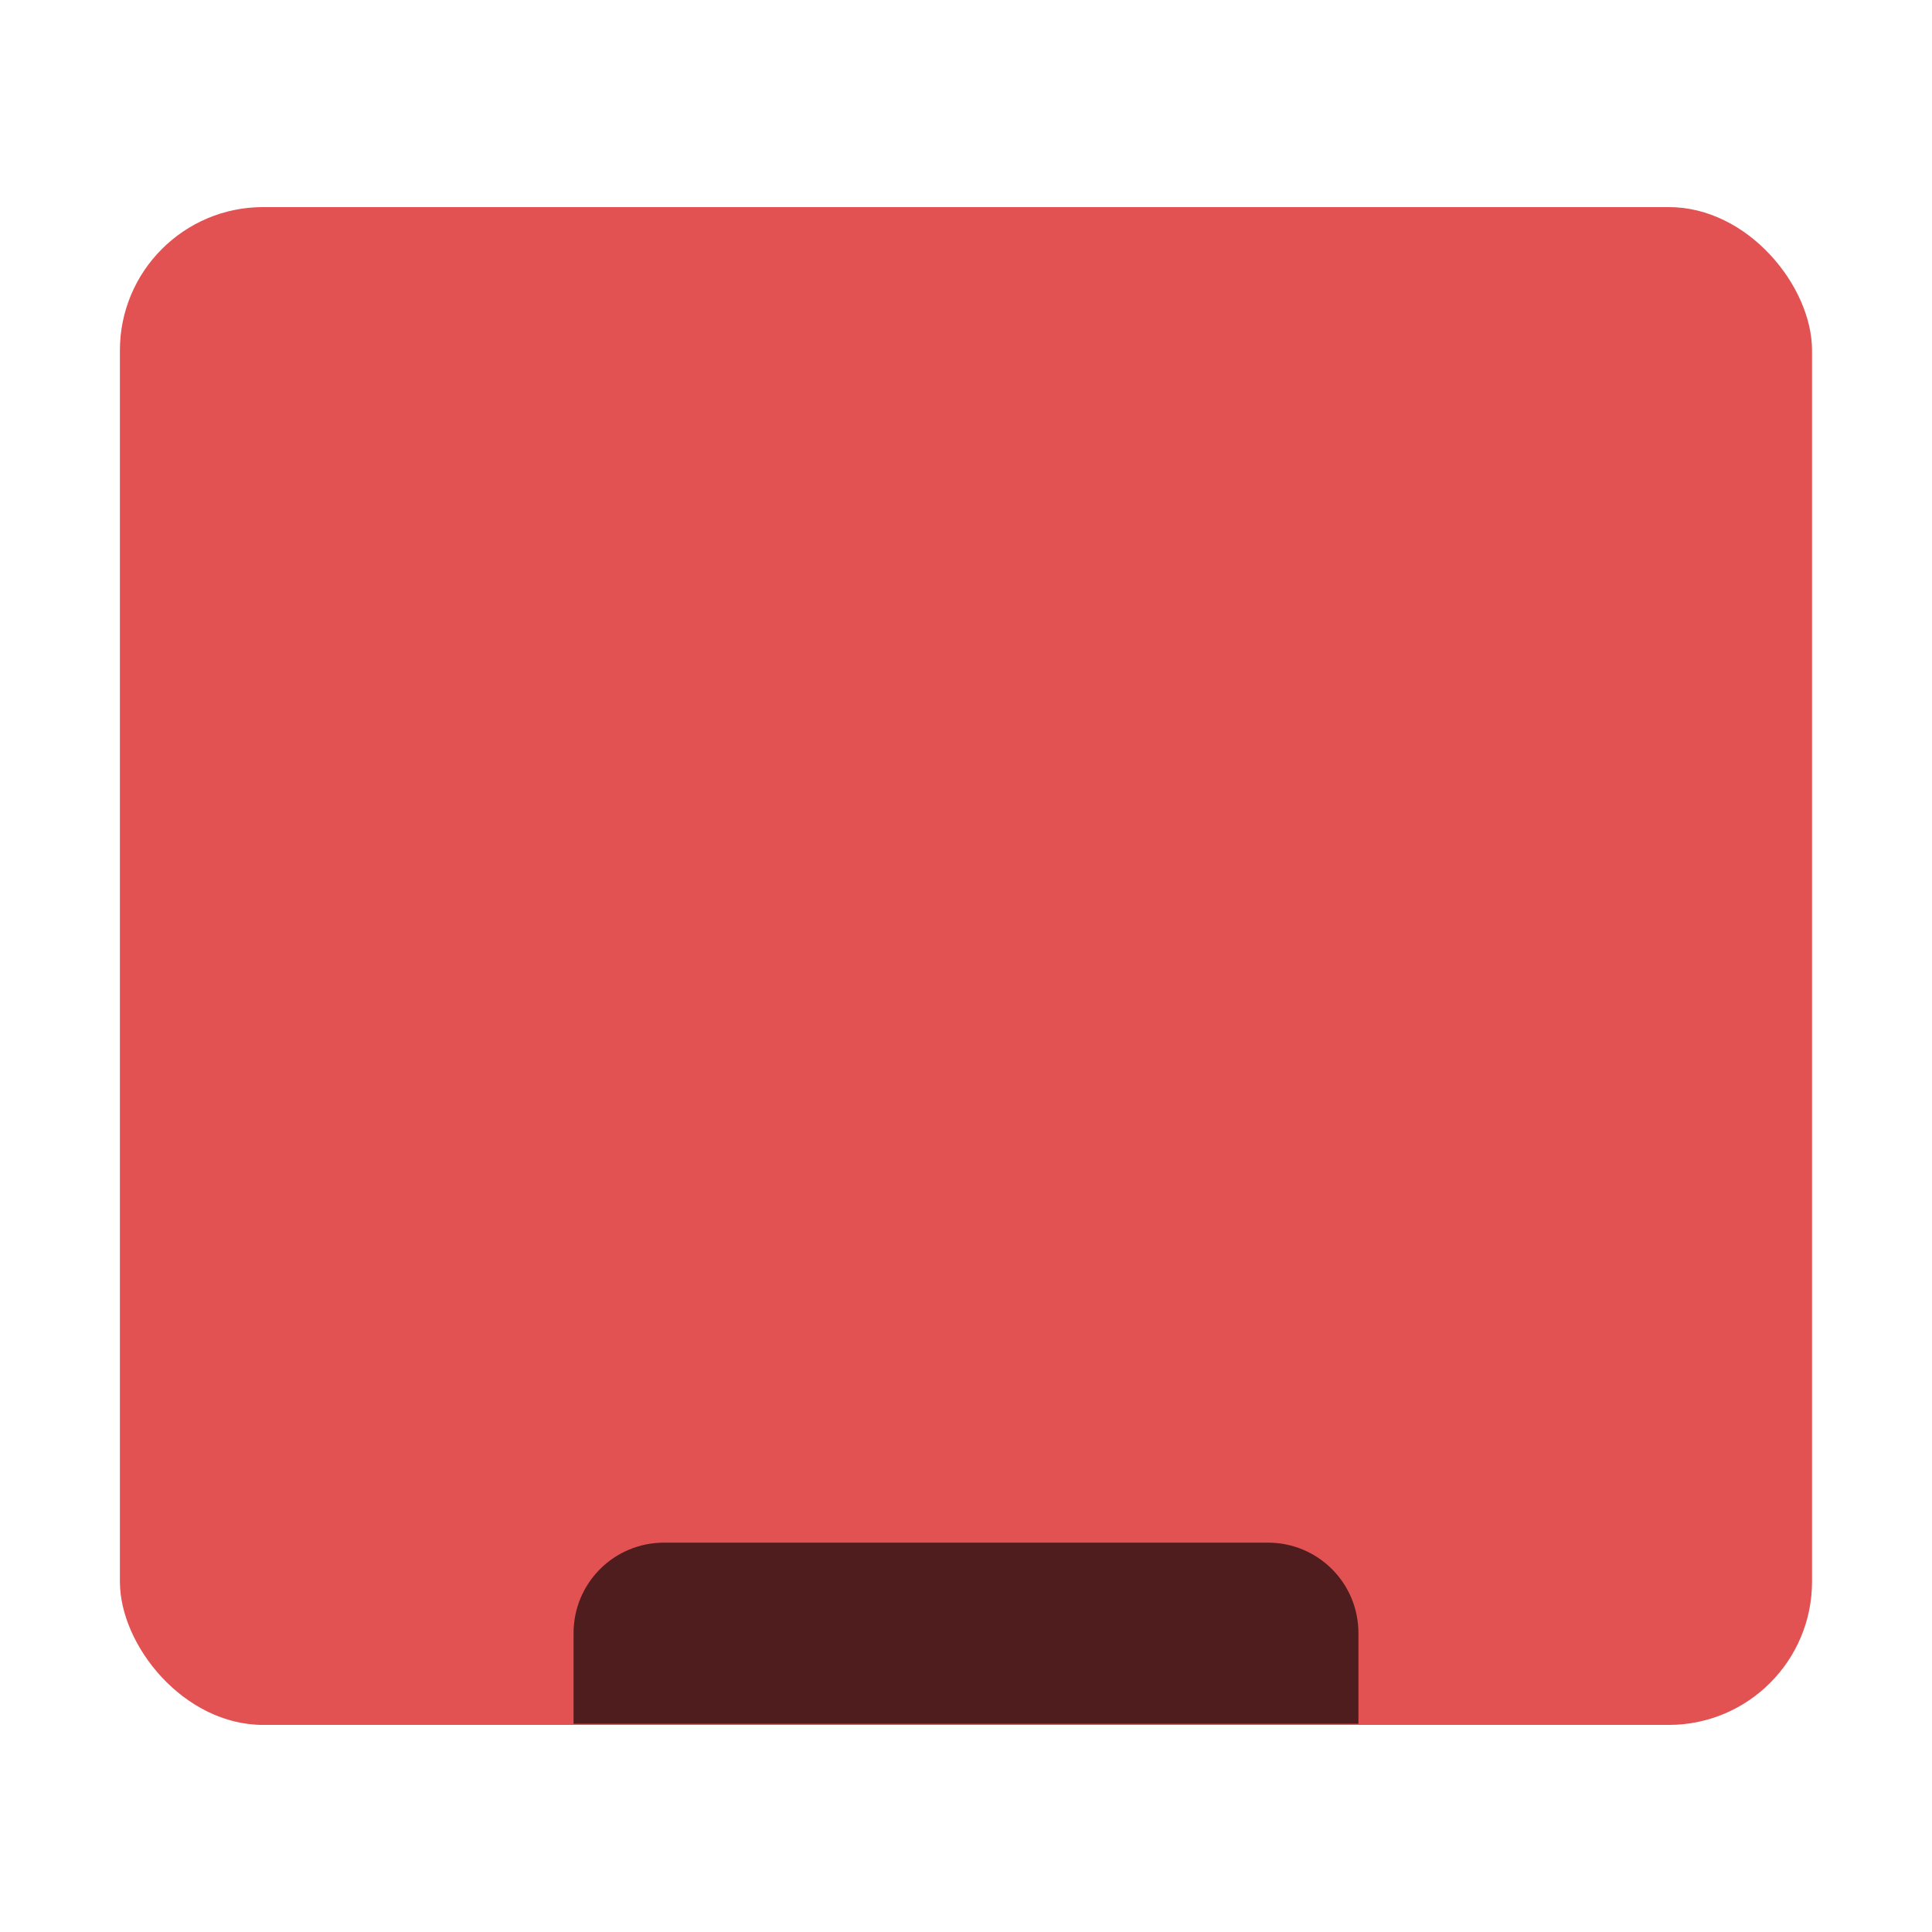 <svg height="32" viewBox="0 0 32 32" width="32" xmlns="http://www.w3.org/2000/svg"><rect fill="#e25252" fill-rule="evenodd" height="25.14" rx="2.373" width="28.027" x="1.986" y="3.43"/><path d="m11 25.551c-.831 0-1.5.669-1.5 1.5v1.5h13v-1.5c0-.831-.669-1.5-1.5-1.5z" fill-opacity=".651"/></svg>